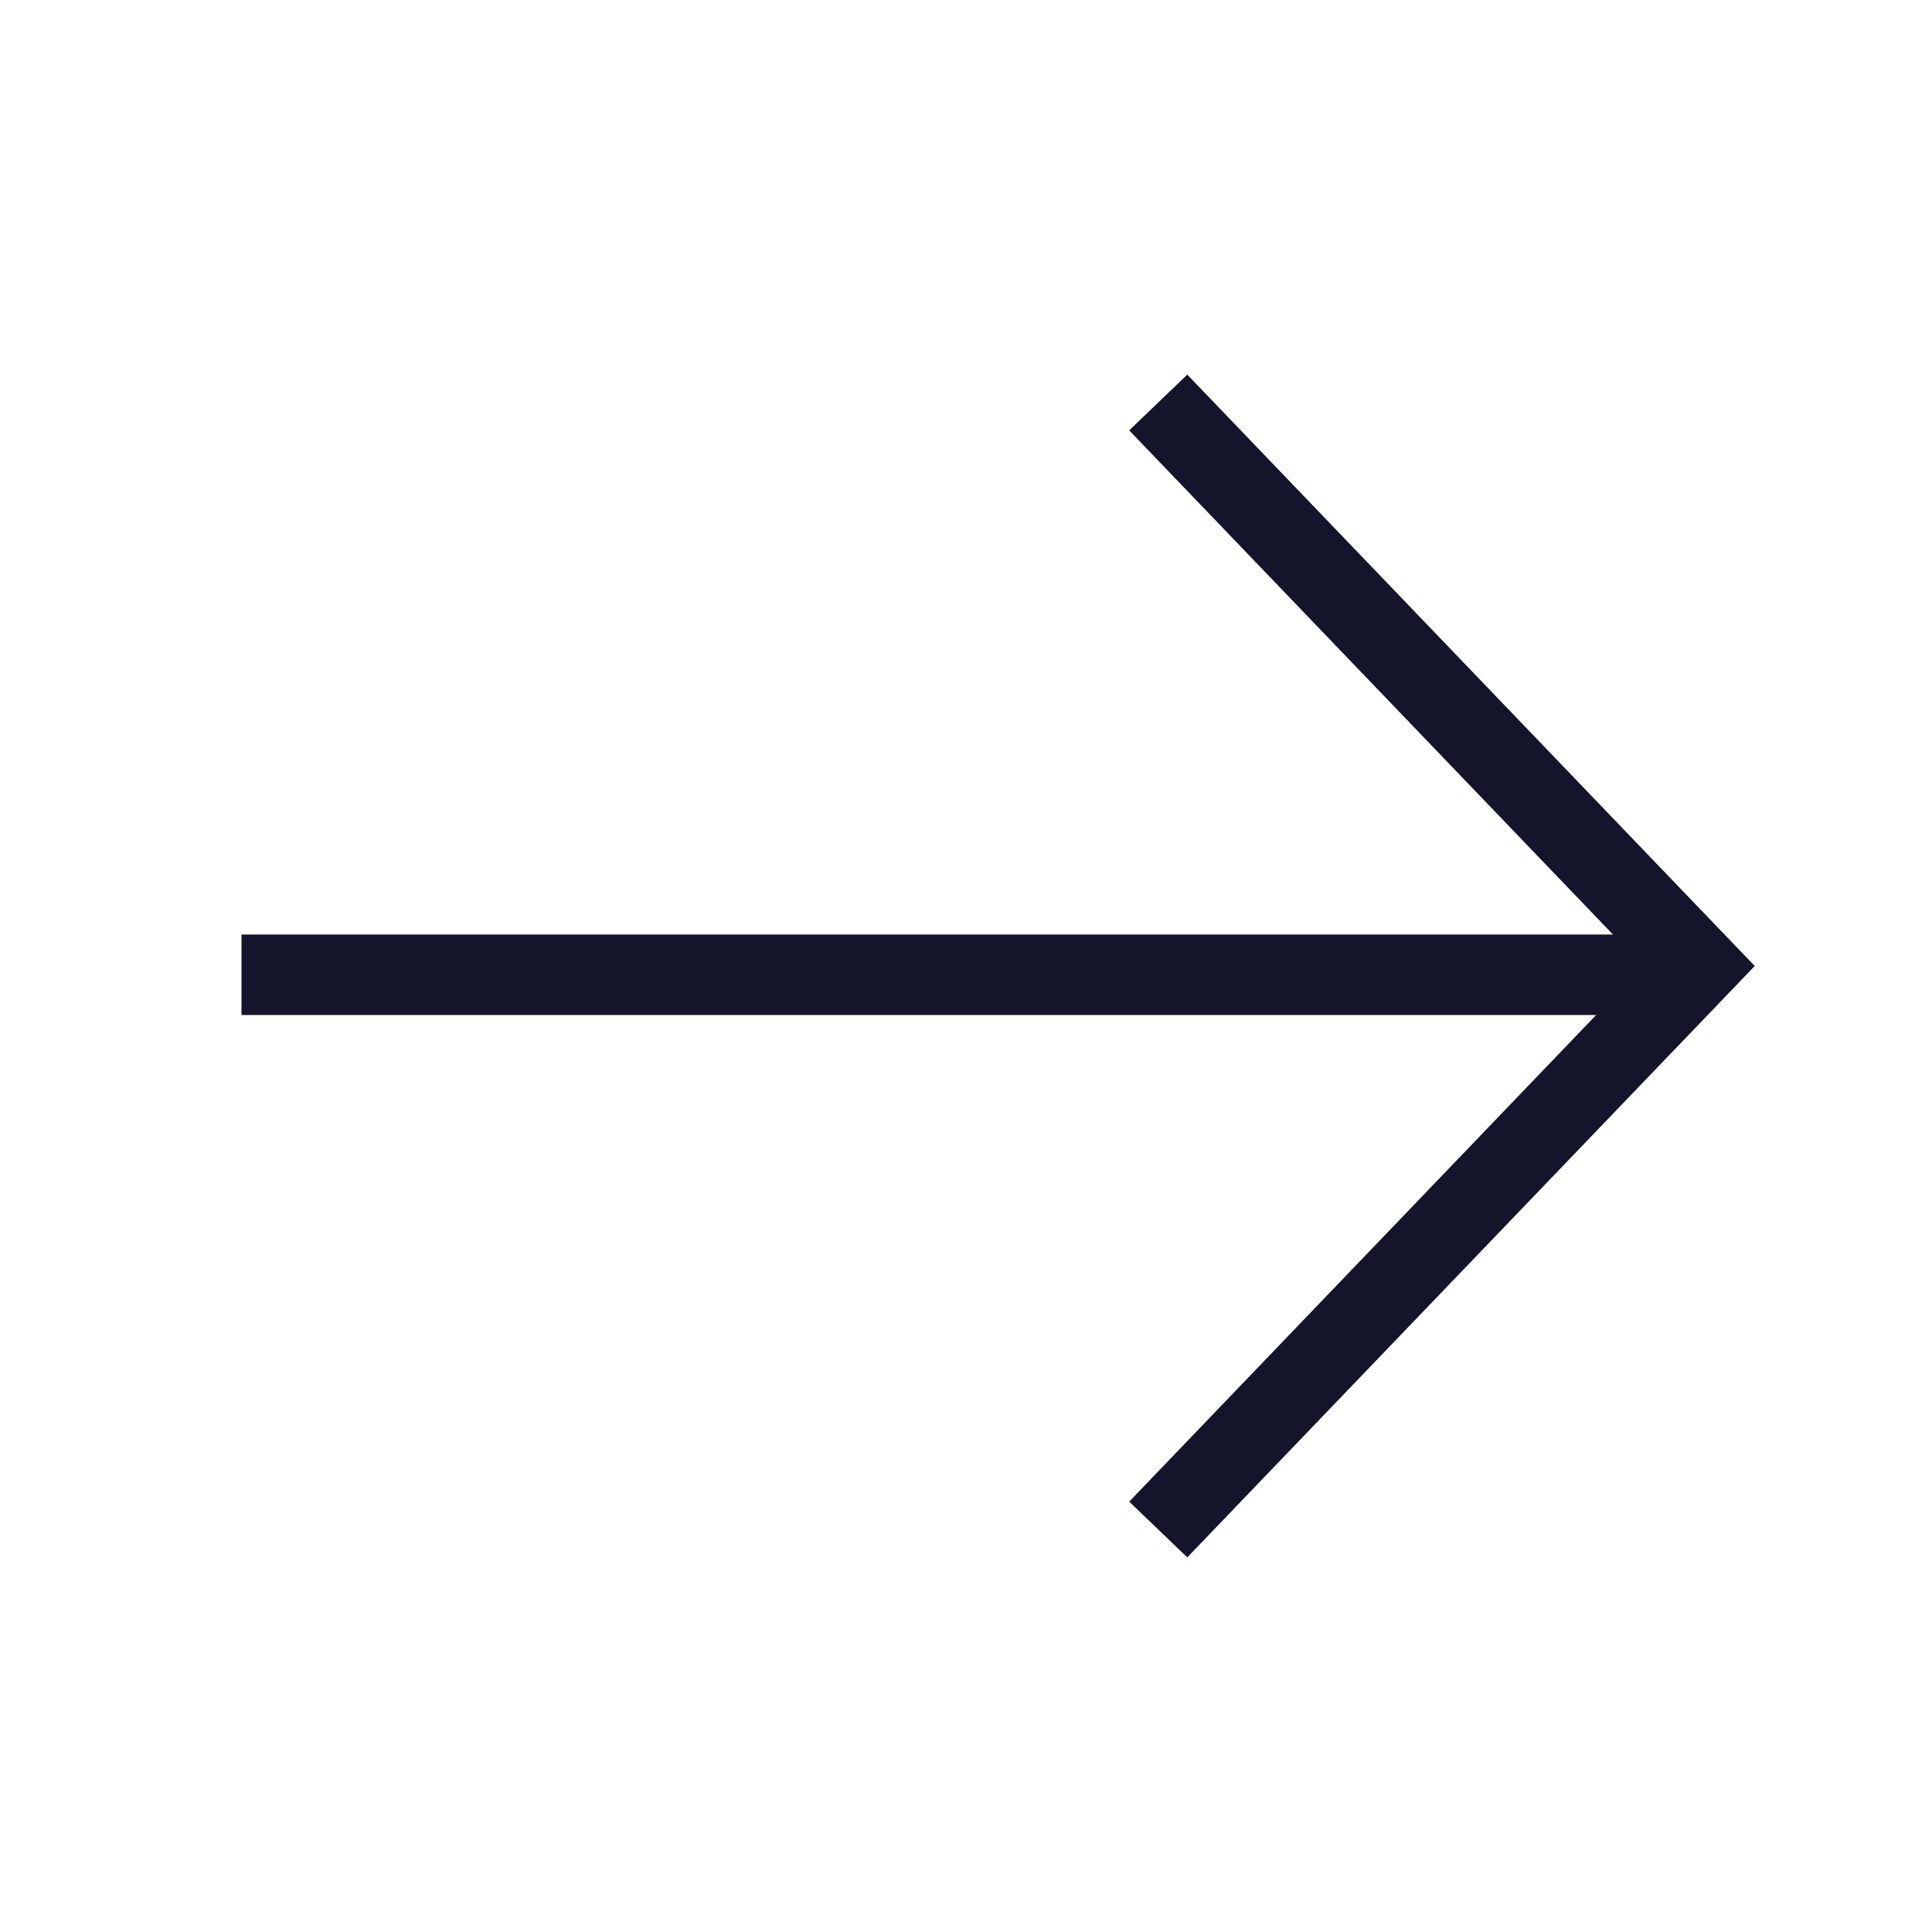 <svg width="24" height="24" viewBox="0 0 24 24" fill="none" xmlns="http://www.w3.org/2000/svg">
<path d="M14.388 5L21.105 12L14.388 19" stroke="#14142B"/>
<line x1="20.733" y1="12.109" x2="3" y2="12.109" stroke="#14142B"/>
</svg>

